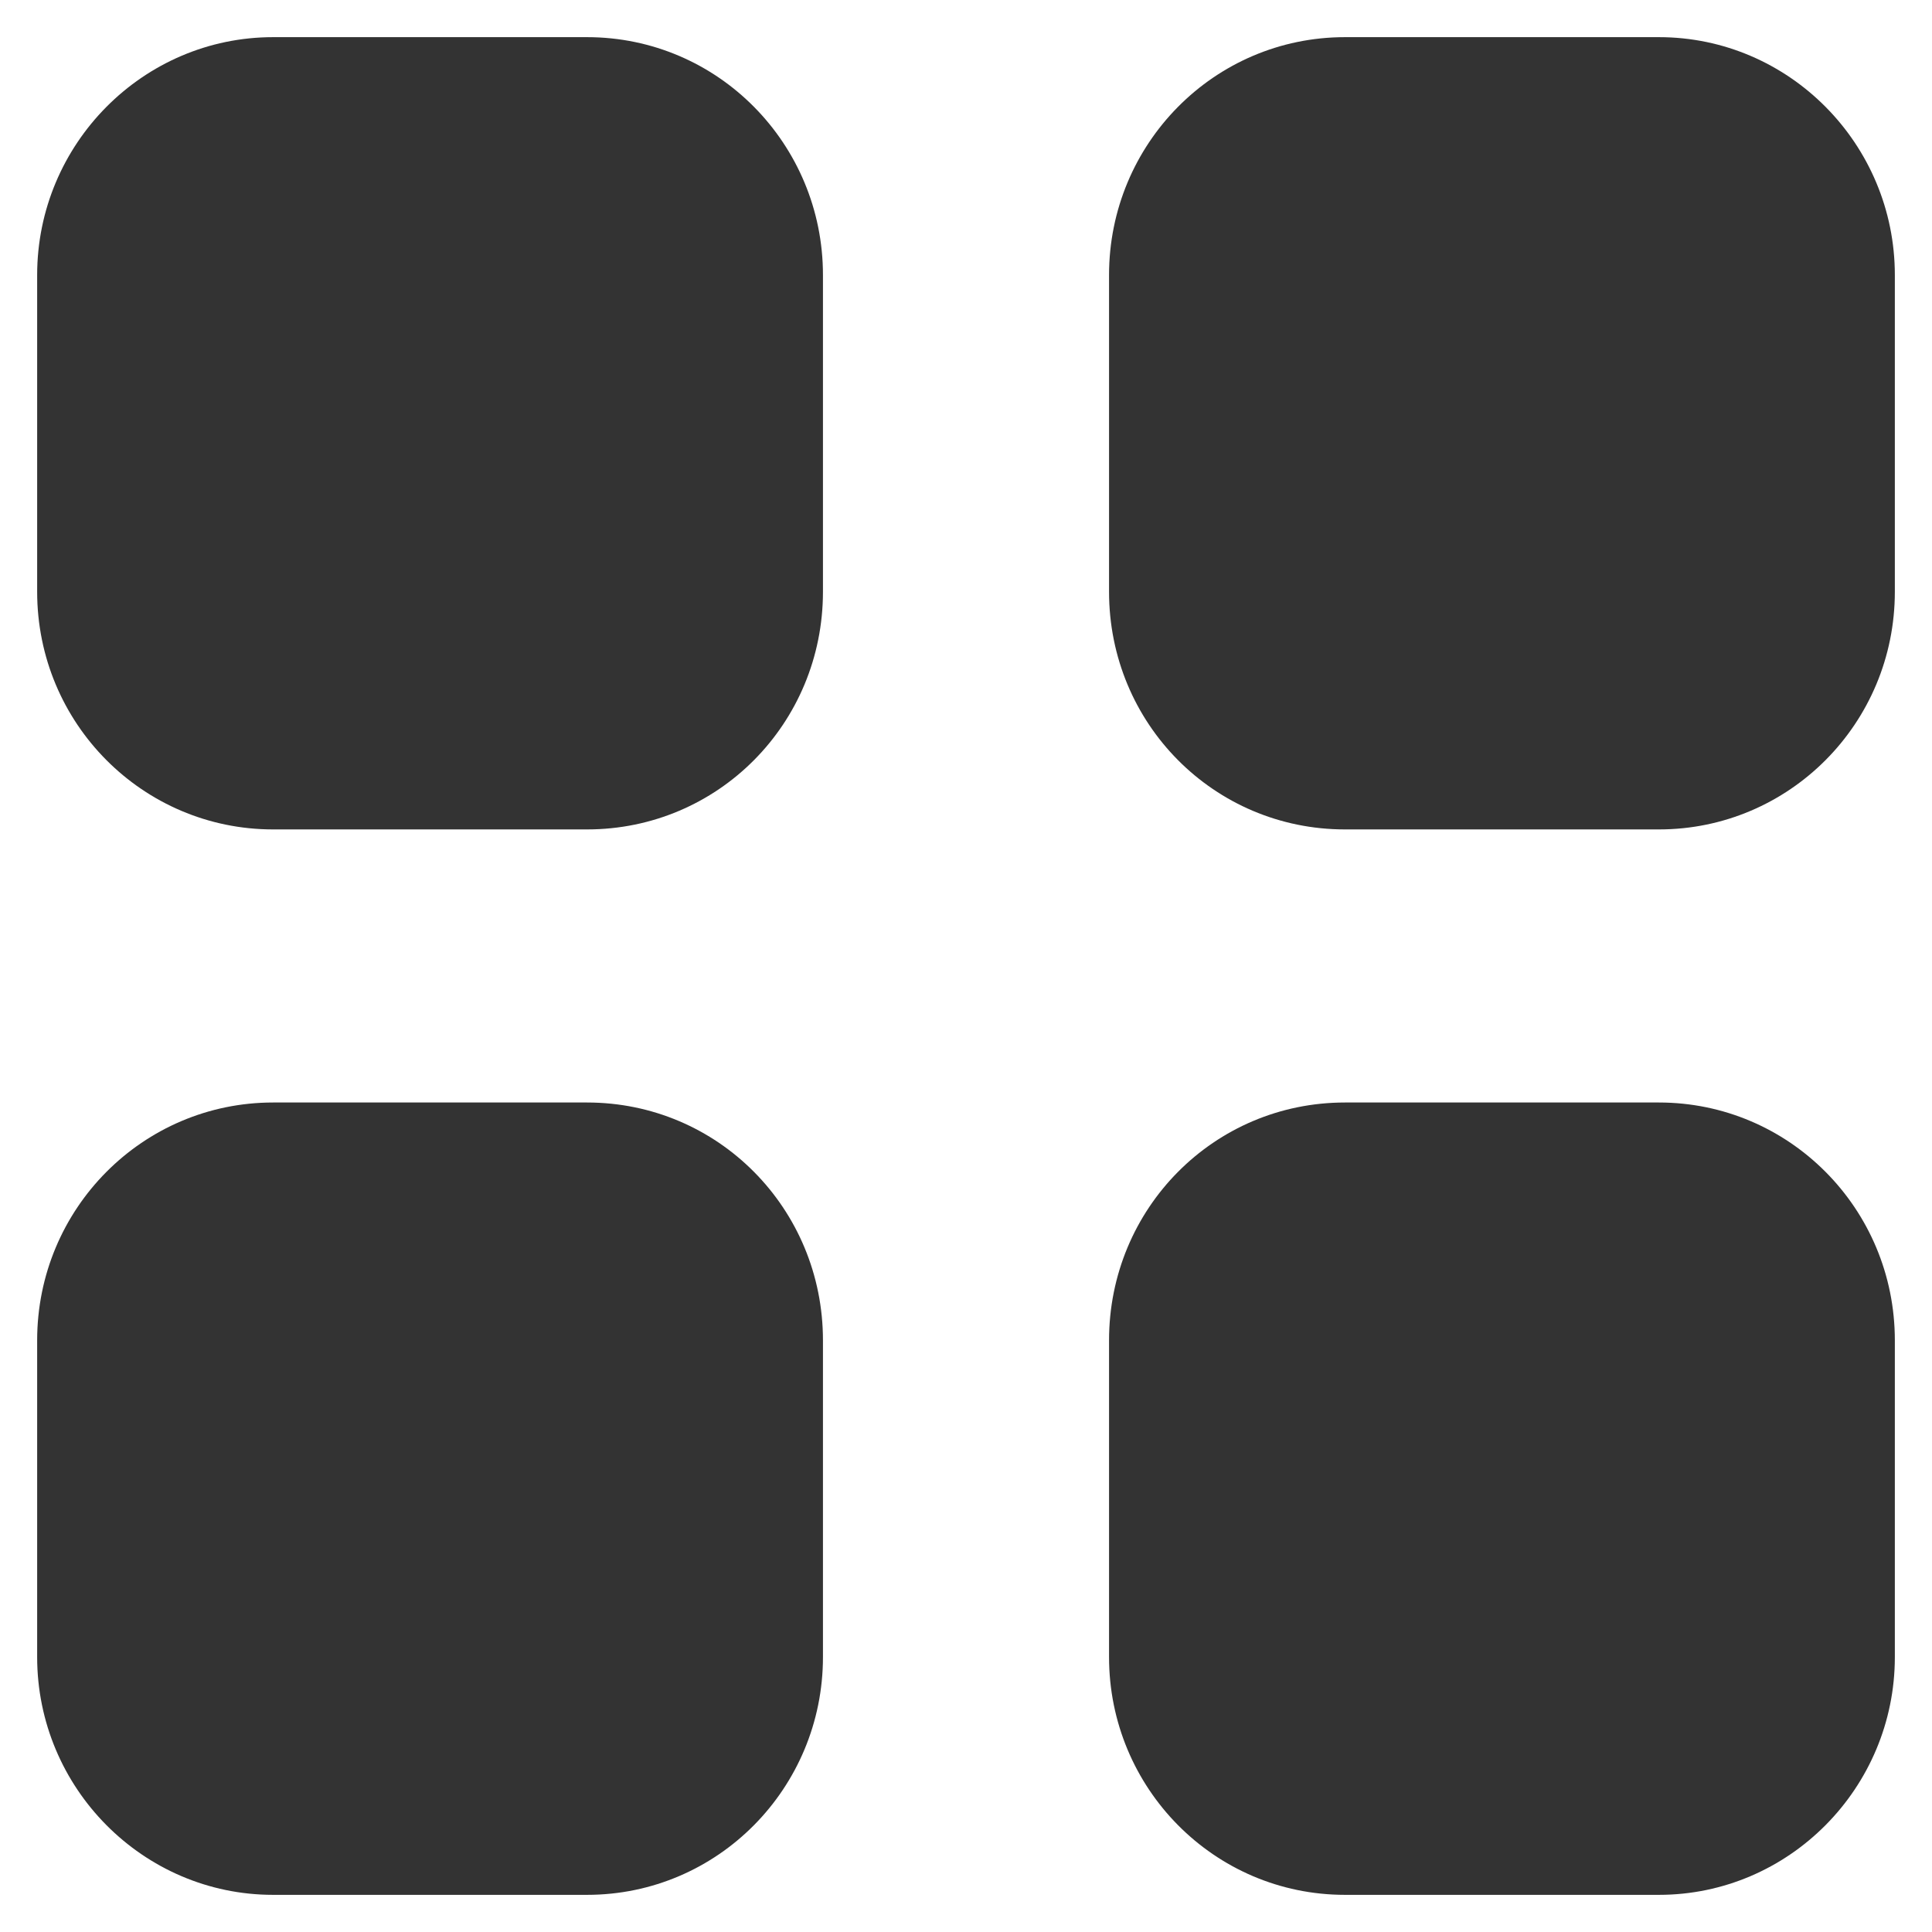 <svg width="26" height="26" viewBox="0 0 26 26" fill="none" xmlns="http://www.w3.org/2000/svg">
<path d="M7.9 14.837C9.662 14.837 11.075 16.263 11.075 18.038V22.3C11.075 24.062 9.662 25.5 7.9 25.5H3.675C1.925 25.5 0.5 24.062 0.5 22.3V18.038C0.5 16.263 1.925 14.837 3.675 14.837H7.9ZM22.325 14.837C24.075 14.837 25.5 16.263 25.5 18.038V22.3C25.5 24.062 24.075 25.5 22.325 25.5H18.1C16.338 25.5 14.925 24.062 14.925 22.3V18.038C14.925 16.263 16.338 14.837 18.1 14.837H22.325ZM7.9 0.5C9.662 0.5 11.075 1.938 11.075 3.701V7.963C11.075 9.738 9.662 11.162 7.9 11.162H3.675C1.925 11.162 0.5 9.738 0.5 7.963V3.701C0.5 1.938 1.925 0.5 3.675 0.5H7.9ZM22.325 0.5C24.075 0.5 25.5 1.938 25.5 3.701V7.963C25.5 9.738 24.075 11.162 22.325 11.162H18.1C16.338 11.162 14.925 9.738 14.925 7.963V3.701C14.925 1.938 16.338 0.5 18.1 0.5H22.325Z" fill="#333333"/>
</svg>

